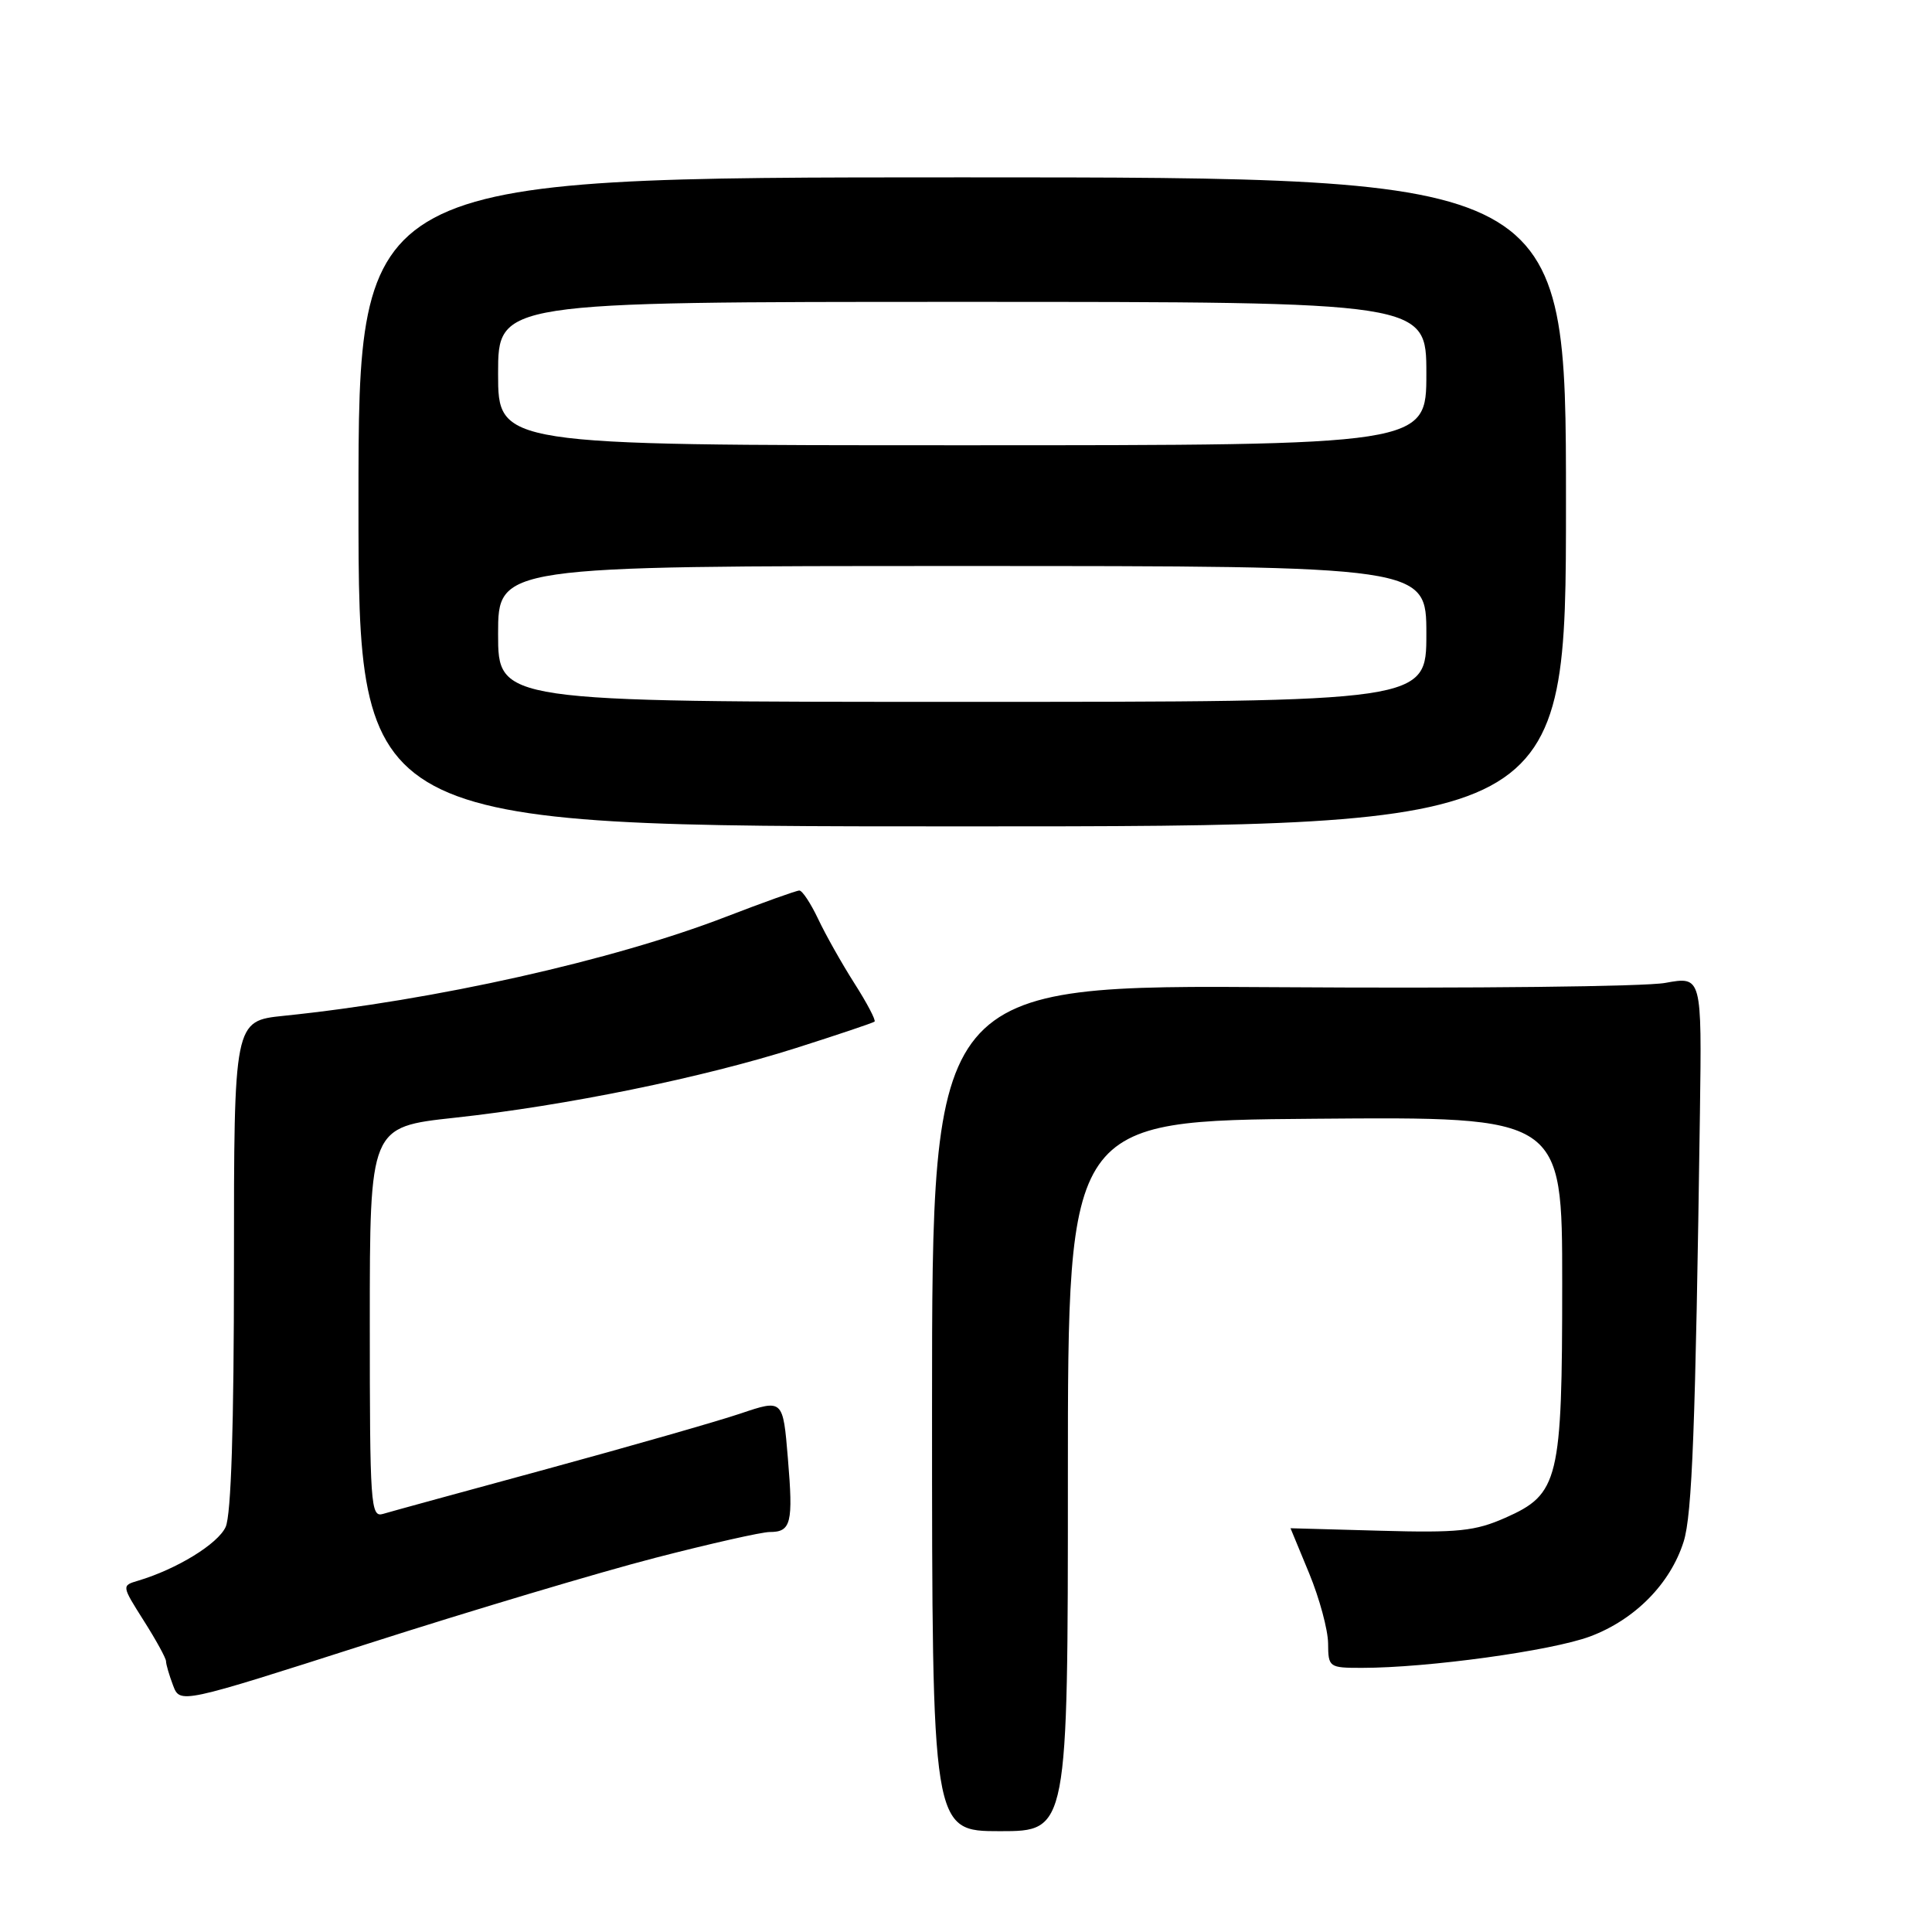 <?xml version="1.0" encoding="UTF-8" standalone="no"?>
<!DOCTYPE svg PUBLIC "-//W3C//DTD SVG 1.1//EN" "http://www.w3.org/Graphics/SVG/1.1/DTD/svg11.dtd" >
<svg xmlns="http://www.w3.org/2000/svg" xmlns:xlink="http://www.w3.org/1999/xlink" version="1.1" viewBox="0 0 256 256">
 <g >
 <path fill="currentColor"
d=" M 141.50 195.57 C 141.50 148.50 141.50 148.50 174.25 148.24 C 207.00 147.97 207.00 147.97 207.00 170.02 C 207.00 196.18 206.56 197.98 199.45 201.12 C 195.47 202.88 193.21 203.12 182.92 202.83 C 176.36 202.65 171.00 202.50 171.00 202.50 C 171.01 202.50 172.12 205.20 173.48 208.50 C 174.84 211.80 175.96 215.96 175.98 217.75 C 176.00 220.93 176.10 221.00 180.46 221.00 C 189.19 221.00 205.58 218.74 210.69 216.84 C 216.62 214.62 221.32 209.87 223.09 204.28 C 224.22 200.69 224.66 189.21 225.25 147.43 C 225.50 129.36 225.50 129.36 220.65 130.24 C 217.99 130.73 195.04 130.98 169.65 130.81 C 123.50 130.50 123.50 130.50 123.50 186.57 C 123.50 242.64 123.50 242.64 132.50 242.64 C 141.50 242.64 141.50 242.64 141.50 195.57 Z  M 86.79 206.43 C 94.10 204.54 100.94 203.00 101.98 203.00 C 104.83 203.00 105.12 201.83 104.40 193.25 C 103.75 185.40 103.75 185.40 98.12 187.30 C 95.03 188.34 83.50 191.64 72.50 194.64 C 61.50 197.63 51.71 200.31 50.75 200.60 C 49.11 201.10 49.00 199.44 49.00 175.23 C 49.00 149.33 49.00 149.33 60.21 148.11 C 74.97 146.51 93.12 142.80 105.50 138.86 C 111.00 137.11 115.67 135.54 115.88 135.37 C 116.09 135.21 114.89 132.92 113.21 130.29 C 111.53 127.65 109.37 123.81 108.40 121.75 C 107.42 119.69 106.31 118.00 105.92 118.00 C 105.52 118.00 101.15 119.57 96.19 121.48 C 81.23 127.26 57.59 132.55 37.60 134.60 C 31.00 135.28 31.00 135.28 31.00 167.59 C 31.00 189.02 30.63 200.72 29.90 202.33 C 28.87 204.58 23.43 207.92 18.30 209.45 C 16.11 210.10 16.11 210.10 19.05 214.75 C 20.67 217.30 22.00 219.72 22.00 220.13 C 22.00 220.54 22.42 221.97 22.93 223.32 C 23.86 225.77 23.86 225.77 48.68 217.82 C 62.33 213.44 79.48 208.32 86.79 206.43 Z  M 207.50 66.50 C 207.50 23.50 207.50 23.50 127.50 23.50 C 47.50 23.50 47.50 23.50 47.50 66.50 C 47.50 109.50 47.50 109.50 127.50 109.50 C 207.50 109.50 207.50 109.50 207.50 66.50 Z  M 66.00 84.00 C 66.00 75.00 66.00 75.00 127.50 75.00 C 189.00 75.00 189.00 75.00 189.00 84.00 C 189.00 93.00 189.00 93.00 127.50 93.00 C 66.00 93.00 66.00 93.00 66.00 84.00 Z  M 66.00 49.50 C 66.00 40.00 66.00 40.00 127.50 40.00 C 189.00 40.00 189.00 40.00 189.00 49.50 C 189.00 59.00 189.00 59.00 127.50 59.00 C 66.00 59.00 66.00 59.00 66.00 49.50 Z "/>
</g>
</svg>